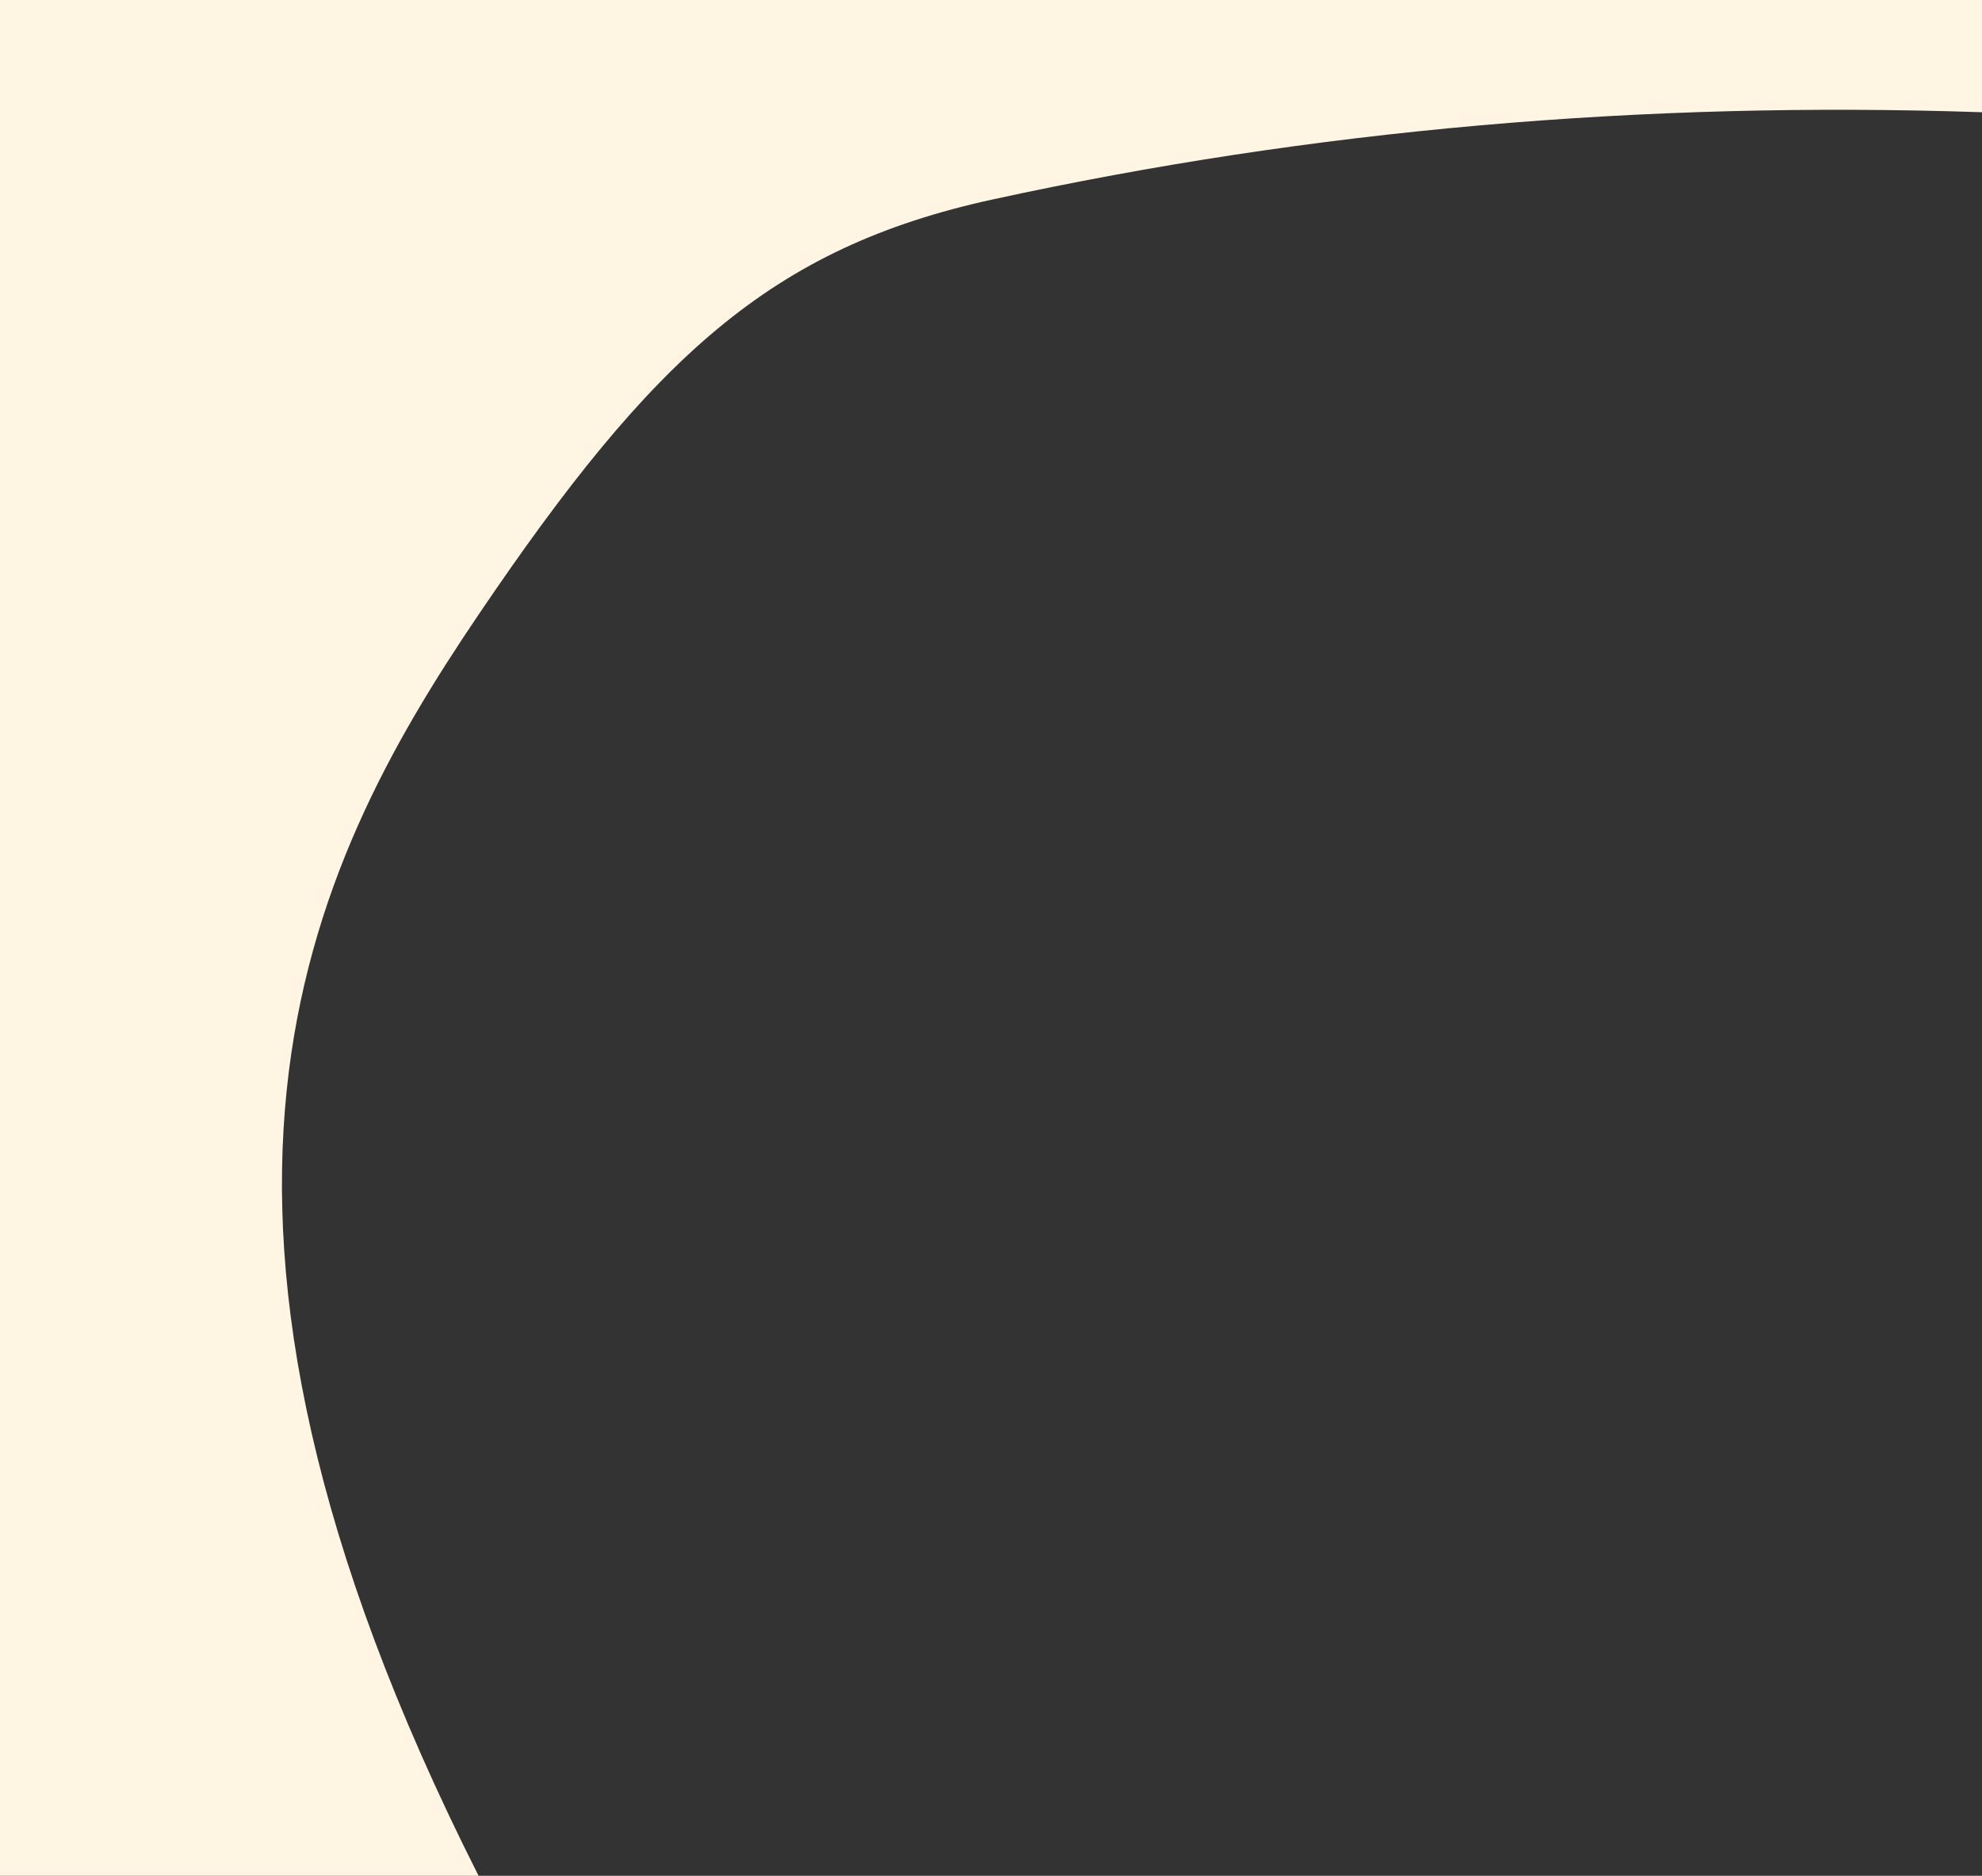 <svg xmlns="http://www.w3.org/2000/svg" width="1024" height="969" viewBox="0 0 1024 969">
    <rect x="0" y="0" width="1024" height="969" fill="#333333" stroke="none"/>
    <path fill="#FFF5E2" fill-rule="evenodd" d="M0 0h512c179.769 0 350.436-.667 512-2v59.981c-175.503-5.955-345.837 9.05-511 45.017-114.804 25-175.69 81.491-265.746 214.5-90.056 133.008-174.422 306.367 0 651.502H0V0z"/>
</svg>

